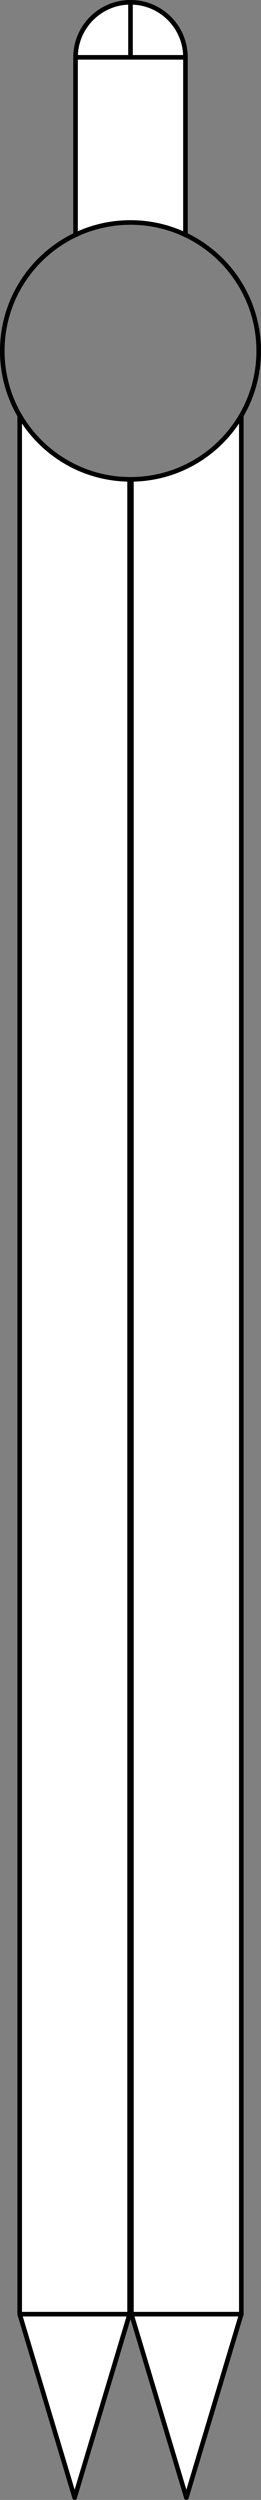 <?xml version="1.0" encoding="UTF-8" standalone="no"?>
<svg
   width="14.25mm"
   height="136.25mm"
   version="1.2"
   viewBox="0 0 142.5 1362.5"
   id="svg59"
   sodipodi:docname="compass.svg"
   inkscape:version="1.3.2 (091e20e, 2023-11-25, custom)"
   xmlns:inkscape="http://www.inkscape.org/namespaces/inkscape"
   xmlns:sodipodi="http://sodipodi.sourceforge.net/DTD/sodipodi-0.dtd"
   xmlns="http://www.w3.org/2000/svg"
   xmlns:svg="http://www.w3.org/2000/svg"
   xmlns:rdf="http://www.w3.org/1999/02/22-rdf-syntax-ns#"
   xmlns:cc="http://creativecommons.org/ns#"
   xmlns:dc="http://purl.org/dc/elements/1.1/">
  <rect x="0" y="0" width="142.5" height="1362.5" fill="#808080" stroke="none"/>
  <sodipodi:namedview
     id="namedview59"
     pagecolor="#ffffff"
     bordercolor="#000000"
     borderopacity="0.25"
     inkscape:showpageshadow="2"
     inkscape:pageopacity="0.0"
     inkscape:pagecheckerboard="0"
     inkscape:deskcolor="#d1d1d1"
     inkscape:document-units="mm"
     inkscape:zoom="1.0847917"
     inkscape:cx="26.272326"
     inkscape:cy="257.65316"
     inkscape:window-width="1920"
     inkscape:window-height="1057"
     inkscape:window-x="-8"
     inkscape:window-y="-3"
     inkscape:window-maximized="1"
     inkscape:current-layer="Page" />
  <title
     id="title1">FreeCAD SVG Export</title>
  <desc
     id="desc1">Drawing page: Page exported from FreeCAD document: Unnamed</desc>
  <defs
     id="defs1" />
  <g
     id="Page"
     inkscape:label="TechDraw"
     inkscape:groupmode="layer"
     transform="translate(-1413.75,-368.75)">
    <g
       fill="none"
       stroke="#000000"
       stroke-linejoin="bevel"
       id="DrawingContent"
       fill-rule="evenodd"
       stroke-width="1"
       stroke-linecap="square">
      <g
         fill="#ffffff"
         stroke="none"
         font-style="normal"
         transform="translate(1485,1050)"
         font-weight="400"
         fill-opacity="1"
         font-size="29.104px"
         font-family="'MS Shell Dlg 2'"
         id="g1">
        <path
           d="M 60.5,-454.79 V 580 L 30.5,680 0.25,580 0,-420.002 h 0.5 c -0.333,0.003 -0.667,0.003 -1,0 H 0 L 0.25,580 -30.5,680 -60.5,580 V -454.79 c -9.853,-16.93 -12.161,-37.213 -6.365,-55.924 5.796,-18.711 19.167,-34.137 36.865,-42.532 V -650 c 0,-16.569 13.431,-30 30,-30 v 0 c 16.569,0 30,13.431 30,30 v 96.754 c 31.336,14.865 47.063,50.434 36.971,83.616 -10.093,33.182 -42.962,53.97 -77.268,48.869 C -44.603,-425.863 -70,-455.317 -70,-490 c 0,-29.458 18.442,-55.763 46.135,-65.806 27.693,-10.043 58.71,-1.675 77.592,20.935 18.883,22.61 21.59,54.621 6.773,80.081"
           fill-rule="evenodd"
           vector-effect="non-scaling-stroke"
           id="path1" />
      </g>
      <g
         fill="none"
         stroke="#000000"
         stroke-linejoin="bevel"
         font-style="normal"
         transform="translate(1485,1050)"
         font-weight="400"
         stroke-width="1"
         font-size="29.104px"
         stroke-linecap="square"
         font-family="'MS Shell Dlg 2'"
         stroke-opacity="1"
         id="g2">
        <rect
           x="0"
           width="0"
           height="0"
           y="0"
           id="rect1" />
      </g>
      <g
         fill="#ffffff"
         stroke="none"
         font-style="normal"
         transform="translate(1485,1050)"
         font-weight="400"
         fill-opacity="1"
         font-size="29.104px"
         font-family="'MS Shell Dlg 2'"
         id="g3">
        <path
           d="M 60.5,-454.79 V 580 H 0.5 V -420.002 c -0.004,0.013 0.758,-0.005 2.286,-0.053 1.532,-0.061 3.84,-0.208 6.494,-0.563 21.033,-2.813 39.654,-15.015 50.63,-33.177 0.387,-0.647 0.584,-0.979 0.59,-0.995"
           fill-rule="evenodd"
           vector-effect="non-scaling-stroke"
           id="path2" />
      </g>
      <g
         fill="none"
         stroke="#000000"
         stroke-linejoin="bevel"
         font-style="normal"
         transform="translate(1485,1050)"
         font-weight="400"
         stroke-width="1"
         font-size="29.104px"
         stroke-linecap="square"
         font-family="'MS Shell Dlg 2'"
         stroke-opacity="1"
         id="g4">
        <rect
           x="0"
           width="0"
           height="0"
           y="0"
           id="rect3" />
      </g>
      <g
         fill="#ffffff"
         stroke="none"
         font-style="normal"
         transform="translate(1485,1050)"
         font-weight="400"
         fill-opacity="1"
         font-size="29.104px"
         font-family="'MS Shell Dlg 2'"
         id="g5">
        <path
           d="M -0.5,-420.002 V 580 h -60 V -454.79 c 0.006,0.016 0.203,0.348 0.59,0.995 v 0 c 12.164,20.129 33.623,32.803 57.124,33.74 1.528,0.048 2.29,0.066 2.286,0.053"
           fill-rule="evenodd"
           vector-effect="non-scaling-stroke"
           id="path4" />
      </g>
      <g
         fill="none"
         stroke="#000000"
         stroke-linejoin="bevel"
         font-style="normal"
         transform="translate(1485,1050)"
         font-weight="400"
         stroke-width="1"
         font-size="29.104px"
         stroke-linecap="square"
         font-family="'MS Shell Dlg 2'"
         stroke-opacity="1"
         id="g6">
        <rect
           x="0"
           width="0"
           height="0"
           y="0"
           id="rect5" />
      </g>
      <g
         fill="#ffffff"
         stroke="none"
         font-style="normal"
         transform="translate(1485,1050)"
         font-weight="400"
         fill-opacity="1"
         font-size="29.104px"
         font-family="'MS Shell Dlg 2'"
         id="g7">
        <path
           d="m 59.91,-453.795 c 0.2,-0.33 0.396,-0.662 0.59,-0.995 14.817,-25.46 12.11,-57.471 -6.773,-80.081 -18.883,-22.61 -49.9,-30.978 -77.592,-20.935 C -51.558,-545.763 -70,-519.458 -70,-490 c 0,34.683 25.397,64.137 59.703,69.239 34.306,5.101 67.175,-15.687 77.268,-48.869 10.093,-33.182 -5.634,-68.751 -36.971,-83.616 -0.764,-0.362 -1.535,-0.711 -2.312,-1.045 -12.351,-5.32 -25.973,-6.968 -39.236,-4.75 -3.273,0.548 -6.503,1.327 -9.665,2.333 -2.197,0.698 -4.358,1.505 -6.475,2.417 -0.777,0.334 -1.548,0.683 -2.312,1.045 -17.698,8.395 -31.069,23.821 -36.865,42.532 -5.796,18.711 -3.488,38.994 6.365,55.924 0.194,0.333 0.391,0.665 0.59,0.995 12.164,20.129 33.623,32.803 57.124,33.74 0.762,0.03 1.524,0.048 2.286,0.053 0.333,0.003 0.667,0.003 1,0 2.937,-0.021 5.869,-0.227 8.78,-0.616 21.033,-2.813 39.654,-15.015 50.63,-33.177"
           fill-rule="evenodd"
           vector-effect="non-scaling-stroke"
           id="path6" />
      </g>
      <g
         fill="none"
         stroke="#000000"
         stroke-linejoin="bevel"
         font-style="normal"
         transform="translate(1485,1050)"
         font-weight="400"
         stroke-width="1"
         font-size="29.104px"
         stroke-linecap="square"
         font-family="'MS Shell Dlg 2'"
         stroke-opacity="1"
         id="g8">
        <rect
           x="0"
           width="0"
           height="0"
           y="0"
           id="rect7" />
      </g>
      <g
         fill="#ffffff"
         stroke="none"
         font-style="normal"
         transform="translate(1485,1050)"
         font-weight="400"
         fill-opacity="1"
         font-size="29.104px"
         font-family="'MS Shell Dlg 2'"
         id="g9">
        <path
           d="M 30,-553.246 V -650 H 0 -30 v 96.754 c 0.002,-0.017 0.772,-0.366 2.312,-1.045 v 0 c 2.117,-0.912 4.278,-1.719 6.475,-2.417 3.162,-1.006 6.392,-1.785 9.665,-2.333 13.263,-2.218 26.885,-0.57 39.236,4.75 1.54,0.679 2.31,1.028 2.312,1.045"
           fill-rule="evenodd"
           vector-effect="non-scaling-stroke"
           id="path8" />
      </g>
      <g
         fill="none"
         stroke="#000000"
         stroke-linejoin="bevel"
         font-style="normal"
         transform="translate(1485,1050)"
         font-weight="400"
         stroke-width="1"
         font-size="29.104px"
         stroke-linecap="square"
         font-family="'MS Shell Dlg 2'"
         stroke-opacity="1"
         id="g10">
        <rect
           x="0"
           width="0"
           height="0"
           y="0"
           id="rect9" />
      </g>
      <g
         fill="#ffffff"
         stroke="none"
         font-style="normal"
         transform="translate(1485,1050)"
         font-weight="400"
         fill-opacity="1"
         font-size="29.104px"
         font-family="'MS Shell Dlg 2'"
         id="g11">
        <path
           d="m -30.5,680 30,-100 h -60 l 30,100"
           fill-rule="evenodd"
           vector-effect="non-scaling-stroke"
           id="path10" />
      </g>
      <g
         fill="none"
         stroke="#000000"
         stroke-linejoin="bevel"
         font-style="normal"
         transform="translate(1485,1050)"
         font-weight="400"
         stroke-width="1"
         font-size="29.104px"
         stroke-linecap="square"
         font-family="'MS Shell Dlg 2'"
         stroke-opacity="1"
         id="g12">
        <rect
           x="0"
           width="0"
           height="0"
           y="0"
           id="rect11" />
      </g>
      <g
         fill="#ffffff"
         stroke="none"
         font-style="normal"
         transform="translate(1485,1050)"
         font-weight="400"
         fill-opacity="1"
         font-size="29.104px"
         font-family="'MS Shell Dlg 2'"
         id="g13">
        <path
           d="M 0.25,580 30.5,680 60.5,580 H 0.25"
           fill-rule="evenodd"
           vector-effect="non-scaling-stroke"
           id="path12" />
      </g>
      <g
         fill="none"
         stroke="#000000"
         stroke-linejoin="bevel"
         font-style="normal"
         transform="translate(1485,1050)"
         font-weight="400"
         stroke-width="1"
         font-size="29.104px"
         stroke-linecap="square"
         font-family="'MS Shell Dlg 2'"
         stroke-opacity="1"
         id="g14">
        <rect
           x="0"
           width="0"
           height="0"
           y="0"
           id="rect13" />
      </g>
      <g
         fill="#ffffff"
         stroke="none"
         font-style="normal"
         transform="translate(1485,1050)"
         font-weight="400"
         fill-opacity="1"
         font-size="29.104px"
         font-family="'MS Shell Dlg 2'"
         id="g15">
        <path
           d="m 0,-650 h 30 c 0,-16.569 -13.431,-30 -30,-30 v 30"
           fill-rule="evenodd"
           vector-effect="non-scaling-stroke"
           id="path14" />
      </g>
      <g
         fill="none"
         stroke="#000000"
         stroke-linejoin="bevel"
         font-style="normal"
         transform="translate(1485,1050)"
         font-weight="400"
         stroke-width="1"
         font-size="29.104px"
         stroke-linecap="square"
         font-family="'MS Shell Dlg 2'"
         stroke-opacity="1"
         id="g16">
        <rect
           x="0"
           width="0"
           height="0"
           y="0"
           id="rect15" />
      </g>
      <g
         fill="#ffffff"
         stroke="none"
         font-style="normal"
         transform="translate(1485,1050)"
         font-weight="400"
         fill-opacity="1"
         font-size="29.104px"
         font-family="'MS Shell Dlg 2'"
         id="g17">
        <path
           d="m 0,-680 v 30 h -30 c 0,-16.569 13.431,-30 30,-30"
           fill-rule="evenodd"
           vector-effect="non-scaling-stroke"
           id="path16" />
      </g>
      <g
         fill="none"
         stroke="#000000"
         stroke-linejoin="bevel"
         font-style="normal"
         transform="translate(1485,1050)"
         font-weight="400"
         stroke-width="1"
         font-size="29.104px"
         stroke-linecap="square"
         font-family="'MS Shell Dlg 2'"
         stroke-opacity="1"
         id="g18">
        <rect
           x="0"
           width="0"
           height="0"
           y="0"
           id="rect17" />
      </g>
      <g
         fill="#ffffff"
         stroke="none"
         font-style="normal"
         transform="translate(1485,1050)"
         font-weight="400"
         fill-opacity="1"
         font-size="29.104px"
         font-family="'MS Shell Dlg 2'"
         id="g19">
        <path
           d="m -27.688,-554.291 c -0.777,0.334 -1.548,0.683 -2.312,1.045 0.002,-0.017 0.772,-0.366 2.312,-1.045"
           fill-rule="evenodd"
           vector-effect="non-scaling-stroke"
           id="path18" />
      </g>
      <g
         fill="none"
         stroke="#000000"
         stroke-linejoin="bevel"
         font-style="normal"
         transform="translate(1485,1050)"
         font-weight="400"
         stroke-width="1"
         font-size="29.104px"
         stroke-linecap="square"
         font-family="'MS Shell Dlg 2'"
         stroke-opacity="1"
         id="g20">
        <rect
           x="0"
           width="0"
           height="0"
           y="0"
           id="rect19" />
      </g>
      <g
         fill="#ffffff"
         stroke="none"
         font-style="normal"
         transform="translate(1485,1050)"
         font-weight="400"
         fill-opacity="1"
         font-size="29.104px"
         font-family="'MS Shell Dlg 2'"
         id="g21">
        <path
           d="m 30,-553.246 c -0.764,-0.362 -1.535,-0.711 -2.312,-1.045 1.54,0.679 2.31,1.028 2.312,1.045"
           fill-rule="evenodd"
           vector-effect="non-scaling-stroke"
           id="path20" />
      </g>
      <g
         fill="none"
         stroke="#000000"
         stroke-linejoin="bevel"
         font-style="normal"
         transform="translate(1485,1050)"
         font-weight="400"
         stroke-width="1"
         font-size="29.104px"
         stroke-linecap="square"
         font-family="'MS Shell Dlg 2'"
         stroke-opacity="1"
         id="g22">
        <rect
           x="0"
           width="0"
           height="0"
           y="0"
           id="rect21" />
      </g>
      <g
         fill="#ffffff"
         stroke="none"
         font-style="normal"
         transform="translate(1485,1050)"
         font-weight="400"
         fill-opacity="1"
         font-size="29.104px"
         font-family="'MS Shell Dlg 2'"
         id="g23">
        <path
           d="m -0.5,-420.002 c 0.004,0.013 -0.758,-0.005 -2.286,-0.053 0.762,0.03 1.524,0.048 2.286,0.053"
           fill-rule="evenodd"
           vector-effect="non-scaling-stroke"
           id="path22" />
      </g>
      <g
         fill="none"
         stroke="#000000"
         stroke-linejoin="bevel"
         font-style="normal"
         transform="translate(1485,1050)"
         font-weight="400"
         stroke-width="1"
         font-size="29.104px"
         stroke-linecap="square"
         font-family="'MS Shell Dlg 2'"
         stroke-opacity="1"
         id="g24">
        <rect
           x="0"
           width="0"
           height="0"
           y="0"
           id="rect23" />
      </g>
      <g
         fill="#ffffff"
         stroke="none"
         font-style="normal"
         transform="translate(1485,1050)"
         font-weight="400"
         fill-opacity="1"
         font-size="29.104px"
         font-family="'MS Shell Dlg 2'"
         id="g25">
        <path
           d="m 0.5,-420.002 c 2.937,-0.021 5.869,-0.227 8.78,-0.616 -2.653,0.355 -4.962,0.502 -6.494,0.563 -1.528,0.048 -2.29,0.066 -2.286,0.053"
           fill-rule="evenodd"
           vector-effect="non-scaling-stroke"
           id="path24" />
      </g>
      <g
         fill="none"
         stroke="#000000"
         stroke-linejoin="bevel"
         font-style="normal"
         transform="translate(1485,1050)"
         font-weight="400"
         stroke-width="1"
         font-size="29.104px"
         stroke-linecap="square"
         font-family="'MS Shell Dlg 2'"
         stroke-opacity="1"
         id="g26">
        <rect
           x="0"
           width="0"
           height="0"
           y="0"
           id="rect25" />
      </g>
      <g
         fill="#ffffff"
         stroke="none"
         font-style="normal"
         transform="translate(1485,1050)"
         font-weight="400"
         fill-opacity="1"
         font-size="29.104px"
         font-family="'MS Shell Dlg 2'"
         id="g27">
        <path
           d="m 59.91,-453.795 c 0.387,-0.647 0.584,-0.979 0.59,-0.995 -0.194,0.333 -0.391,0.665 -0.59,0.995"
           fill-rule="evenodd"
           vector-effect="non-scaling-stroke"
           id="path26" />
      </g>
      <g
         fill="none"
         stroke="#000000"
         stroke-linejoin="bevel"
         font-style="normal"
         transform="translate(1485,1050)"
         font-weight="400"
         stroke-width="1"
         font-size="29.104px"
         stroke-linecap="square"
         font-family="'MS Shell Dlg 2'"
         stroke-opacity="1"
         id="g28">
        <rect
           x="0"
           width="0"
           height="0"
           y="0"
           id="rect27" />
      </g>
      <g
         fill="#ffffff"
         stroke="none"
         font-style="normal"
         transform="translate(1485,1050)"
         font-weight="400"
         fill-opacity="1"
         font-size="29.104px"
         font-family="'MS Shell Dlg 2'"
         id="g29">
        <path
           d="m -60.5,-454.79 c 0.006,0.016 0.203,0.348 0.59,0.995 v 0 c -0.2,-0.33 -0.396,-0.662 -0.59,-0.995"
           fill-rule="evenodd"
           vector-effect="non-scaling-stroke"
           id="path28" />
      </g>
      <g
         fill="none"
         stroke="#000000"
         stroke-linejoin="bevel"
         font-style="normal"
         transform="translate(1485,1050)"
         font-weight="400"
         stroke-width="1"
         font-size="29.104px"
         stroke-linecap="square"
         font-family="'MS Shell Dlg 2'"
         stroke-opacity="1"
         id="g30">
        <rect
           x="0"
           width="0"
           height="0"
           y="0"
           id="rect29" />
      </g>
      <g
         fill="none"
         stroke="#000000"
         stroke-linejoin="bevel"
         font-style="normal"
         transform="translate(1485,1050)"
         font-weight="400"
         stroke-width="2.5"
         font-size="29.104px"
         stroke-linecap="round"
         font-family="'MS Shell Dlg 2'"
         stroke-opacity="1"
         id="g31">
        <path
           d="m -30,-650 v 96.754"
           fill-rule="evenodd"
           vector-effect="none"
           id="path30" />
      </g>
      <g
         fill="none"
         stroke="#000000"
         stroke-linejoin="bevel"
         font-style="normal"
         transform="translate(1485,1050)"
         font-weight="400"
         stroke-width="2.5"
         font-size="29.104px"
         stroke-linecap="round"
         font-family="'MS Shell Dlg 2'"
         stroke-opacity="1"
         id="g32">
        <path
           d="m -30,-553.246 c 0.002,-0.017 0.772,-0.366 2.312,-1.045"
           fill-rule="evenodd"
           vector-effect="none"
           id="path31" />
      </g>
      <g
         fill="none"
         stroke="#000000"
         stroke-linejoin="bevel"
         font-style="normal"
         transform="translate(1485,1050)"
         font-weight="400"
         stroke-width="2.5"
         font-size="29.104px"
         stroke-linecap="round"
         font-family="'MS Shell Dlg 2'"
         stroke-opacity="1"
         id="g33">
        <path
           d="m -21.213,-556.708 c 2.634,-0.838 5.976,-1.716 9.665,-2.333"
           fill-rule="evenodd"
           vector-effect="none"
           id="path32" />
      </g>
      <g
         fill="none"
         stroke="#000000"
         stroke-linejoin="bevel"
         font-style="normal"
         transform="translate(1485,1050)"
         font-weight="400"
         stroke-width="2.5"
         font-size="29.104px"
         stroke-linecap="round"
         font-family="'MS Shell Dlg 2'"
         stroke-opacity="1"
         id="g34">
        <path
           d="m 27.688,-554.291 c 1.54,0.679 2.31,1.028 2.312,1.045"
           fill-rule="evenodd"
           vector-effect="none"
           id="path33" />
      </g>
      <g
         fill="none"
         stroke="#000000"
         stroke-linejoin="bevel"
         font-style="normal"
         transform="translate(1485,1050)"
         font-weight="400"
         stroke-width="2.5"
         font-size="29.104px"
         stroke-linecap="round"
         font-family="'MS Shell Dlg 2'"
         stroke-opacity="1"
         id="g35">
        <path
           d="m 30,-553.246 c -0.002,-0.017 -0.772,-0.366 -2.312,-1.045"
           fill-rule="evenodd"
           vector-effect="none"
           id="path34" />
      </g>
      <g
         fill="none"
         stroke="#000000"
         stroke-linejoin="bevel"
         font-style="normal"
         transform="translate(1485,1050)"
         font-weight="400"
         stroke-width="2.5"
         font-size="29.104px"
         stroke-linecap="round"
         font-family="'MS Shell Dlg 2'"
         stroke-opacity="1"
         id="g36">
        <path
           d="m -27.688,-554.291 c -1.54,0.679 -2.31,1.028 -2.312,1.045"
           fill-rule="evenodd"
           vector-effect="none"
           id="path35" />
      </g>
      <g
         fill="none"
         stroke="#000000"
         stroke-linejoin="bevel"
         font-style="normal"
         transform="translate(1485,1050)"
         font-weight="400"
         stroke-width="2.5"
         font-size="29.104px"
         stroke-linecap="round"
         font-family="'MS Shell Dlg 2'"
         stroke-opacity="1"
         id="g37">
        <path
           d="m -30.5,680 -30,-100"
           fill-rule="evenodd"
           vector-effect="none"
           id="path36" />
      </g>
      <g
         fill="none"
         stroke="#000000"
         stroke-linejoin="bevel"
         font-style="normal"
         transform="translate(1485,1050)"
         font-weight="400"
         stroke-width="2.5"
         font-size="29.104px"
         stroke-linecap="round"
         font-family="'MS Shell Dlg 2'"
         stroke-opacity="1"
         id="g38">
        <path
           d="m -0.5,580 h -60"
           fill-rule="evenodd"
           vector-effect="none"
           id="path37" />
      </g>
      <g
         fill="none"
         stroke="#000000"
         stroke-linejoin="bevel"
         font-style="normal"
         transform="translate(1485,1050)"
         font-weight="400"
         stroke-width="2.5"
         font-size="29.104px"
         stroke-linecap="round"
         font-family="'MS Shell Dlg 2'"
         stroke-opacity="1"
         id="g39">
        <path
           d="M -60.5,580 V -454.79"
           fill-rule="evenodd"
           vector-effect="none"
           id="path38" />
      </g>
      <g
         fill="none"
         stroke="#000000"
         stroke-linejoin="bevel"
         font-style="normal"
         transform="translate(1485,1050)"
         font-weight="400"
         stroke-width="2.5"
         font-size="29.104px"
         stroke-linecap="round"
         font-family="'MS Shell Dlg 2'"
         stroke-opacity="1"
         id="g40">
        <path
           d="m -0.5,-420.002 c 0.004,0.013 -0.758,-0.005 -2.286,-0.053"
           fill-rule="evenodd"
           vector-effect="none"
           id="path39" />
      </g>
      <g
         fill="none"
         stroke="#000000"
         stroke-linejoin="bevel"
         font-style="normal"
         transform="translate(1485,1050)"
         font-weight="400"
         stroke-width="2.5"
         font-size="29.104px"
         stroke-linecap="round"
         font-family="'MS Shell Dlg 2'"
         stroke-opacity="1"
         id="g41">
        <path
           d="m -59.91,-453.795 c -0.387,-0.647 -0.584,-0.979 -0.59,-0.995"
           fill-rule="evenodd"
           vector-effect="none"
           id="path40" />
      </g>
      <g
         fill="none"
         stroke="#000000"
         stroke-linejoin="bevel"
         font-style="normal"
         transform="translate(1485,1050)"
         font-weight="400"
         stroke-width="2.5"
         font-size="29.104px"
         stroke-linecap="round"
         font-family="'MS Shell Dlg 2'"
         stroke-opacity="1"
         id="g42">
        <path
           d="m -60.5,-454.79 c 0.006,0.016 0.203,0.348 0.59,0.995"
           fill-rule="evenodd"
           vector-effect="none"
           id="path41" />
      </g>
      <g
         fill="none"
         stroke="#000000"
         stroke-linejoin="bevel"
         font-style="normal"
         transform="translate(1485,1050)"
         font-weight="400"
         stroke-width="2.5"
         font-size="29.104px"
         stroke-linecap="round"
         font-family="'MS Shell Dlg 2'"
         stroke-opacity="1"
         id="g43">
        <path
           d="m -2.786,-420.055 c 1.528,0.048 2.29,0.066 2.286,0.053"
           fill-rule="evenodd"
           vector-effect="none"
           id="path42" />
      </g>
      <g
         fill="none"
         stroke="#000000"
         stroke-linejoin="bevel"
         font-style="normal"
         transform="translate(1485,1050)"
         font-weight="400"
         stroke-width="2.5"
         font-size="29.104px"
         stroke-linecap="round"
         font-family="'MS Shell Dlg 2'"
         stroke-opacity="1"
         id="g44">
        <path
           d="M 30.5,680 0.5,580"
           fill-rule="evenodd"
           vector-effect="none"
           id="path43" />
      </g>
      <g
         fill="none"
         stroke="#000000"
         stroke-linejoin="bevel"
         font-style="normal"
         transform="translate(1485,1050)"
         font-weight="400"
         stroke-width="2.5"
         font-size="29.104px"
         stroke-linecap="round"
         font-family="'MS Shell Dlg 2'"
         stroke-opacity="1"
         id="g45">
        <path
           d="M 60.5,580 H 0.5"
           fill-rule="evenodd"
           vector-effect="none"
           id="path44" />
      </g>
      <g
         fill="none"
         stroke="#000000"
         stroke-linejoin="bevel"
         font-style="normal"
         transform="translate(1485,1050)"
         font-weight="400"
         stroke-width="2.5"
         font-size="29.104px"
         stroke-linecap="round"
         font-family="'MS Shell Dlg 2'"
         stroke-opacity="1"
         id="g46">
        <path
           d="M 0.5,580 V -420.002"
           fill-rule="evenodd"
           vector-effect="none"
           id="path45" />
      </g>
      <g
         fill="none"
         stroke="#000000"
         stroke-linejoin="bevel"
         font-style="normal"
         transform="translate(1485,1050)"
         font-weight="400"
         stroke-width="2.5"
         font-size="29.104px"
         stroke-linecap="round"
         font-family="'MS Shell Dlg 2'"
         stroke-opacity="1"
         id="g47">
        <path
           d="m 0.5,-420.002 c -0.004,0.013 0.758,-0.005 2.286,-0.053 1.532,-0.061 3.84,-0.208 6.494,-0.563"
           fill-rule="evenodd"
           vector-effect="none"
           id="path46" />
      </g>
      <g
         fill="none"
         stroke="#000000"
         stroke-linejoin="bevel"
         font-style="normal"
         transform="translate(1485,1050)"
         font-weight="400"
         stroke-width="2.5"
         font-size="29.104px"
         stroke-linecap="round"
         font-family="'MS Shell Dlg 2'"
         stroke-opacity="1"
         id="g48">
        <path
           d="m 59.91,-453.795 c 0.387,-0.647 0.584,-0.979 0.59,-0.995"
           fill-rule="evenodd"
           vector-effect="none"
           id="path47" />
      </g>
      <g
         fill="none"
         stroke="#000000"
         stroke-linejoin="bevel"
         font-style="normal"
         transform="translate(1485,1050)"
         font-weight="400"
         stroke-width="2.5"
         font-size="29.104px"
         stroke-linecap="round"
         font-family="'MS Shell Dlg 2'"
         stroke-opacity="1"
         id="g49">
        <path
           d="m 70,-490 c 0,38.66 -31.34,70 -70,70 -38.66,0 -70,-31.34 -70,-70 0,-38.66 31.34,-70 70,-70 38.66,0 70,31.34 70,70"
           fill-rule="evenodd"
           vector-effect="none"
           id="path48" />
      </g>
      <g
         fill="none"
         stroke="#000000"
         stroke-linejoin="bevel"
         font-style="normal"
         transform="translate(1485,1050)"
         font-weight="400"
         stroke-width="2.5"
         font-size="29.104px"
         stroke-linecap="round"
         font-family="'MS Shell Dlg 2'"
         stroke-opacity="1"
         id="g50">
        <path
           d="m 30,-650 c 0,-16.569 -13.431,-30 -30,-30"
           fill-rule="evenodd"
           vector-effect="none"
           id="path49" />
      </g>
      <g
         fill="none"
         stroke="#000000"
         stroke-linejoin="bevel"
         font-style="normal"
         transform="translate(1485,1050)"
         font-weight="400"
         stroke-width="2.5"
         font-size="29.104px"
         stroke-linecap="round"
         font-family="'MS Shell Dlg 2'"
         stroke-opacity="1"
         id="g51">
        <path
           d="m 0,-680 c -16.569,0 -30,13.431 -30,30"
           fill-rule="evenodd"
           vector-effect="none"
           id="path50" />
      </g>
      <g
         fill="none"
         stroke="#000000"
         stroke-linejoin="bevel"
         font-style="normal"
         transform="translate(1485,1050)"
         font-weight="400"
         stroke-width="2.5"
         font-size="29.104px"
         stroke-linecap="round"
         font-family="'MS Shell Dlg 2'"
         stroke-opacity="1"
         id="g52">
        <path
           d="M 30,-553.246 V -650"
           fill-rule="evenodd"
           vector-effect="none"
           id="path51" />
      </g>
      <g
         fill="none"
         stroke="#000000"
         stroke-linejoin="bevel"
         font-style="normal"
         transform="translate(1485,1050)"
         font-weight="400"
         stroke-width="2.5"
         font-size="29.104px"
         stroke-linecap="round"
         font-family="'MS Shell Dlg 2'"
         stroke-opacity="1"
         id="g53">
        <path
           d="m -30.5,680 30,-100"
           fill-rule="evenodd"
           vector-effect="none"
           id="path52" />
      </g>
      <g
         fill="none"
         stroke="#000000"
         stroke-linejoin="bevel"
         font-style="normal"
         transform="translate(1485,1050)"
         font-weight="400"
         stroke-width="2.5"
         font-size="29.104px"
         stroke-linecap="round"
         font-family="'MS Shell Dlg 2'"
         stroke-opacity="1"
         id="g54">
        <path
           d="M -0.5,-420.002 V 580"
           fill-rule="evenodd"
           vector-effect="none"
           id="path53" />
      </g>
      <g
         fill="none"
         stroke="#000000"
         stroke-linejoin="bevel"
         font-style="normal"
         transform="translate(1485,1050)"
         font-weight="400"
         stroke-width="2.5"
         font-size="29.104px"
         stroke-linecap="round"
         font-family="'MS Shell Dlg 2'"
         stroke-opacity="1"
         id="g55">
        <path
           d="m 30.5,680 30,-100"
           fill-rule="evenodd"
           vector-effect="none"
           id="path54" />
      </g>
      <g
         fill="none"
         stroke="#000000"
         stroke-linejoin="bevel"
         font-style="normal"
         transform="translate(1485,1050)"
         font-weight="400"
         stroke-width="2.5"
         font-size="29.104px"
         stroke-linecap="round"
         font-family="'MS Shell Dlg 2'"
         stroke-opacity="1"
         id="g56">
        <path
           d="M 60.5,-454.79 V 580"
           fill-rule="evenodd"
           vector-effect="none"
           id="path55" />
      </g>
      <g
         fill="none"
         stroke="#000000"
         stroke-linejoin="bevel"
         font-style="normal"
         transform="translate(1485,1050)"
         font-weight="400"
         stroke-width="2.5"
         font-size="29.104px"
         stroke-linecap="round"
         font-family="'MS Shell Dlg 2'"
         stroke-opacity="1"
         id="g57">
        <path
           d="M -30,-650 H 0"
           fill-rule="evenodd"
           vector-effect="none"
           id="path56" />
      </g>
      <g
         fill="none"
         stroke="#000000"
         stroke-linejoin="bevel"
         font-style="normal"
         transform="translate(1485,1050)"
         font-weight="400"
         stroke-width="2.5"
         font-size="29.104px"
         stroke-linecap="round"
         font-family="'MS Shell Dlg 2'"
         stroke-opacity="1"
         id="g58">
        <path
           d="M 0,-650 H 30"
           fill-rule="evenodd"
           vector-effect="none"
           id="path57" />
      </g>
      <g
         fill="none"
         stroke="#000000"
         stroke-linejoin="bevel"
         font-style="normal"
         transform="translate(1485,1050)"
         font-weight="400"
         stroke-width="2.5"
         font-size="29.104px"
         stroke-linecap="round"
         font-family="'MS Shell Dlg 2'"
         stroke-opacity="1"
         id="g59">
        <path
           d="m 0,-680 v 30"
           fill-rule="evenodd"
           vector-effect="none"
           id="path58" />
      </g>
    </g>
  </g>
</svg>

